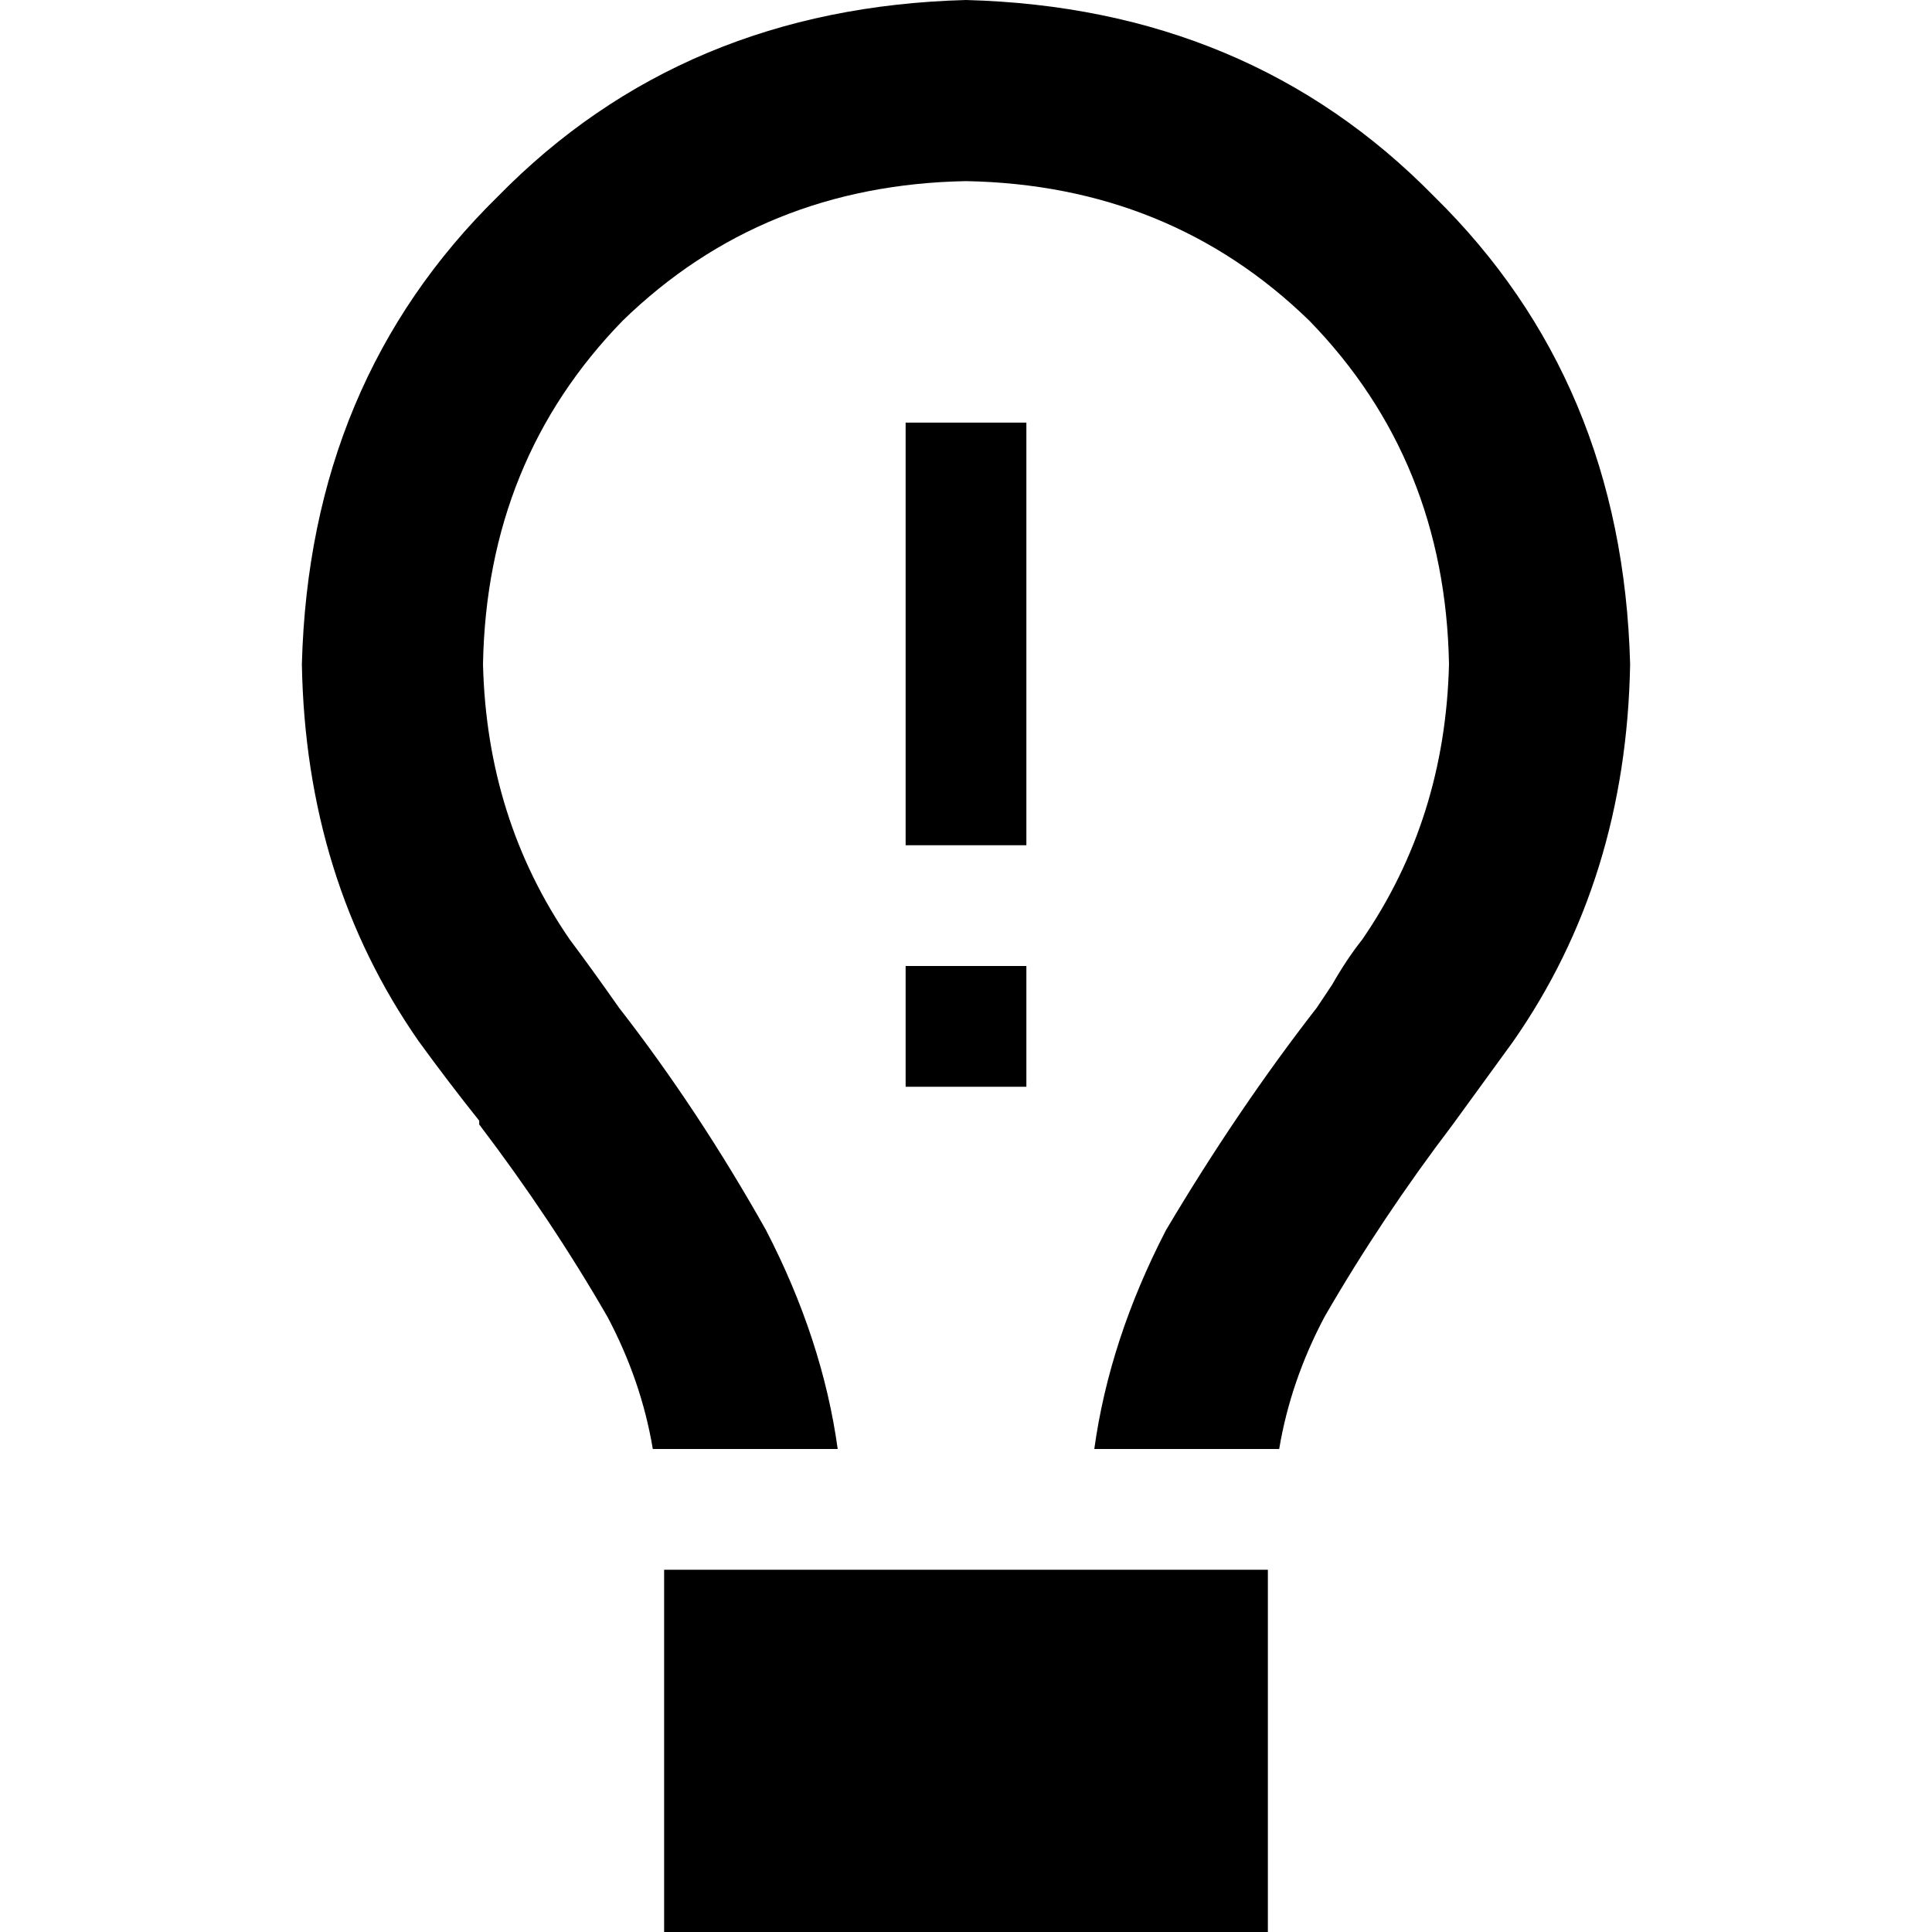 <svg xmlns="http://www.w3.org/2000/svg" viewBox="0 0 512 512">
  <path d="M 384 176 Q 383 217 361 249 Q 357 254 353 261 Q 351 264 349 267 L 349 267 L 349 267 L 349 267 L 349 267 Q 328 294 309 326 Q 294 355 290 384 L 339 384 Q 342 366 351 349 Q 366 323 385 298 L 385 298 L 385 298 L 385 298 Q 393 287 401 276 Q 431 233 432 176 Q 430 101 380 52 Q 331 2 256 0 Q 181 2 132 52 Q 82 101 80 176 Q 81 233 111 276 Q 119 287 127 297 Q 127 298 127 298 L 127 298 L 127 298 Q 146 323 161 349 Q 170 366 173 384 L 222 384 Q 218 355 203 326 Q 185 294 164 267 L 164 267 L 164 267 Q 157 257 151 249 Q 151 249 151 249 Q 129 217 128 176 Q 129 122 165 85 Q 202 49 256 48 Q 310 49 347 85 Q 383 122 384 176 L 384 176 Z M 176 416 L 176 512 L 336 512 L 336 416 L 176 416 L 176 416 Z M 272 112 L 240 112 L 240 128 L 240 208 L 240 224 L 272 224 L 272 208 L 272 128 L 272 112 L 272 112 Z M 240 256 L 240 288 L 272 288 L 272 256 L 240 256 L 240 256 Z" />
</svg>